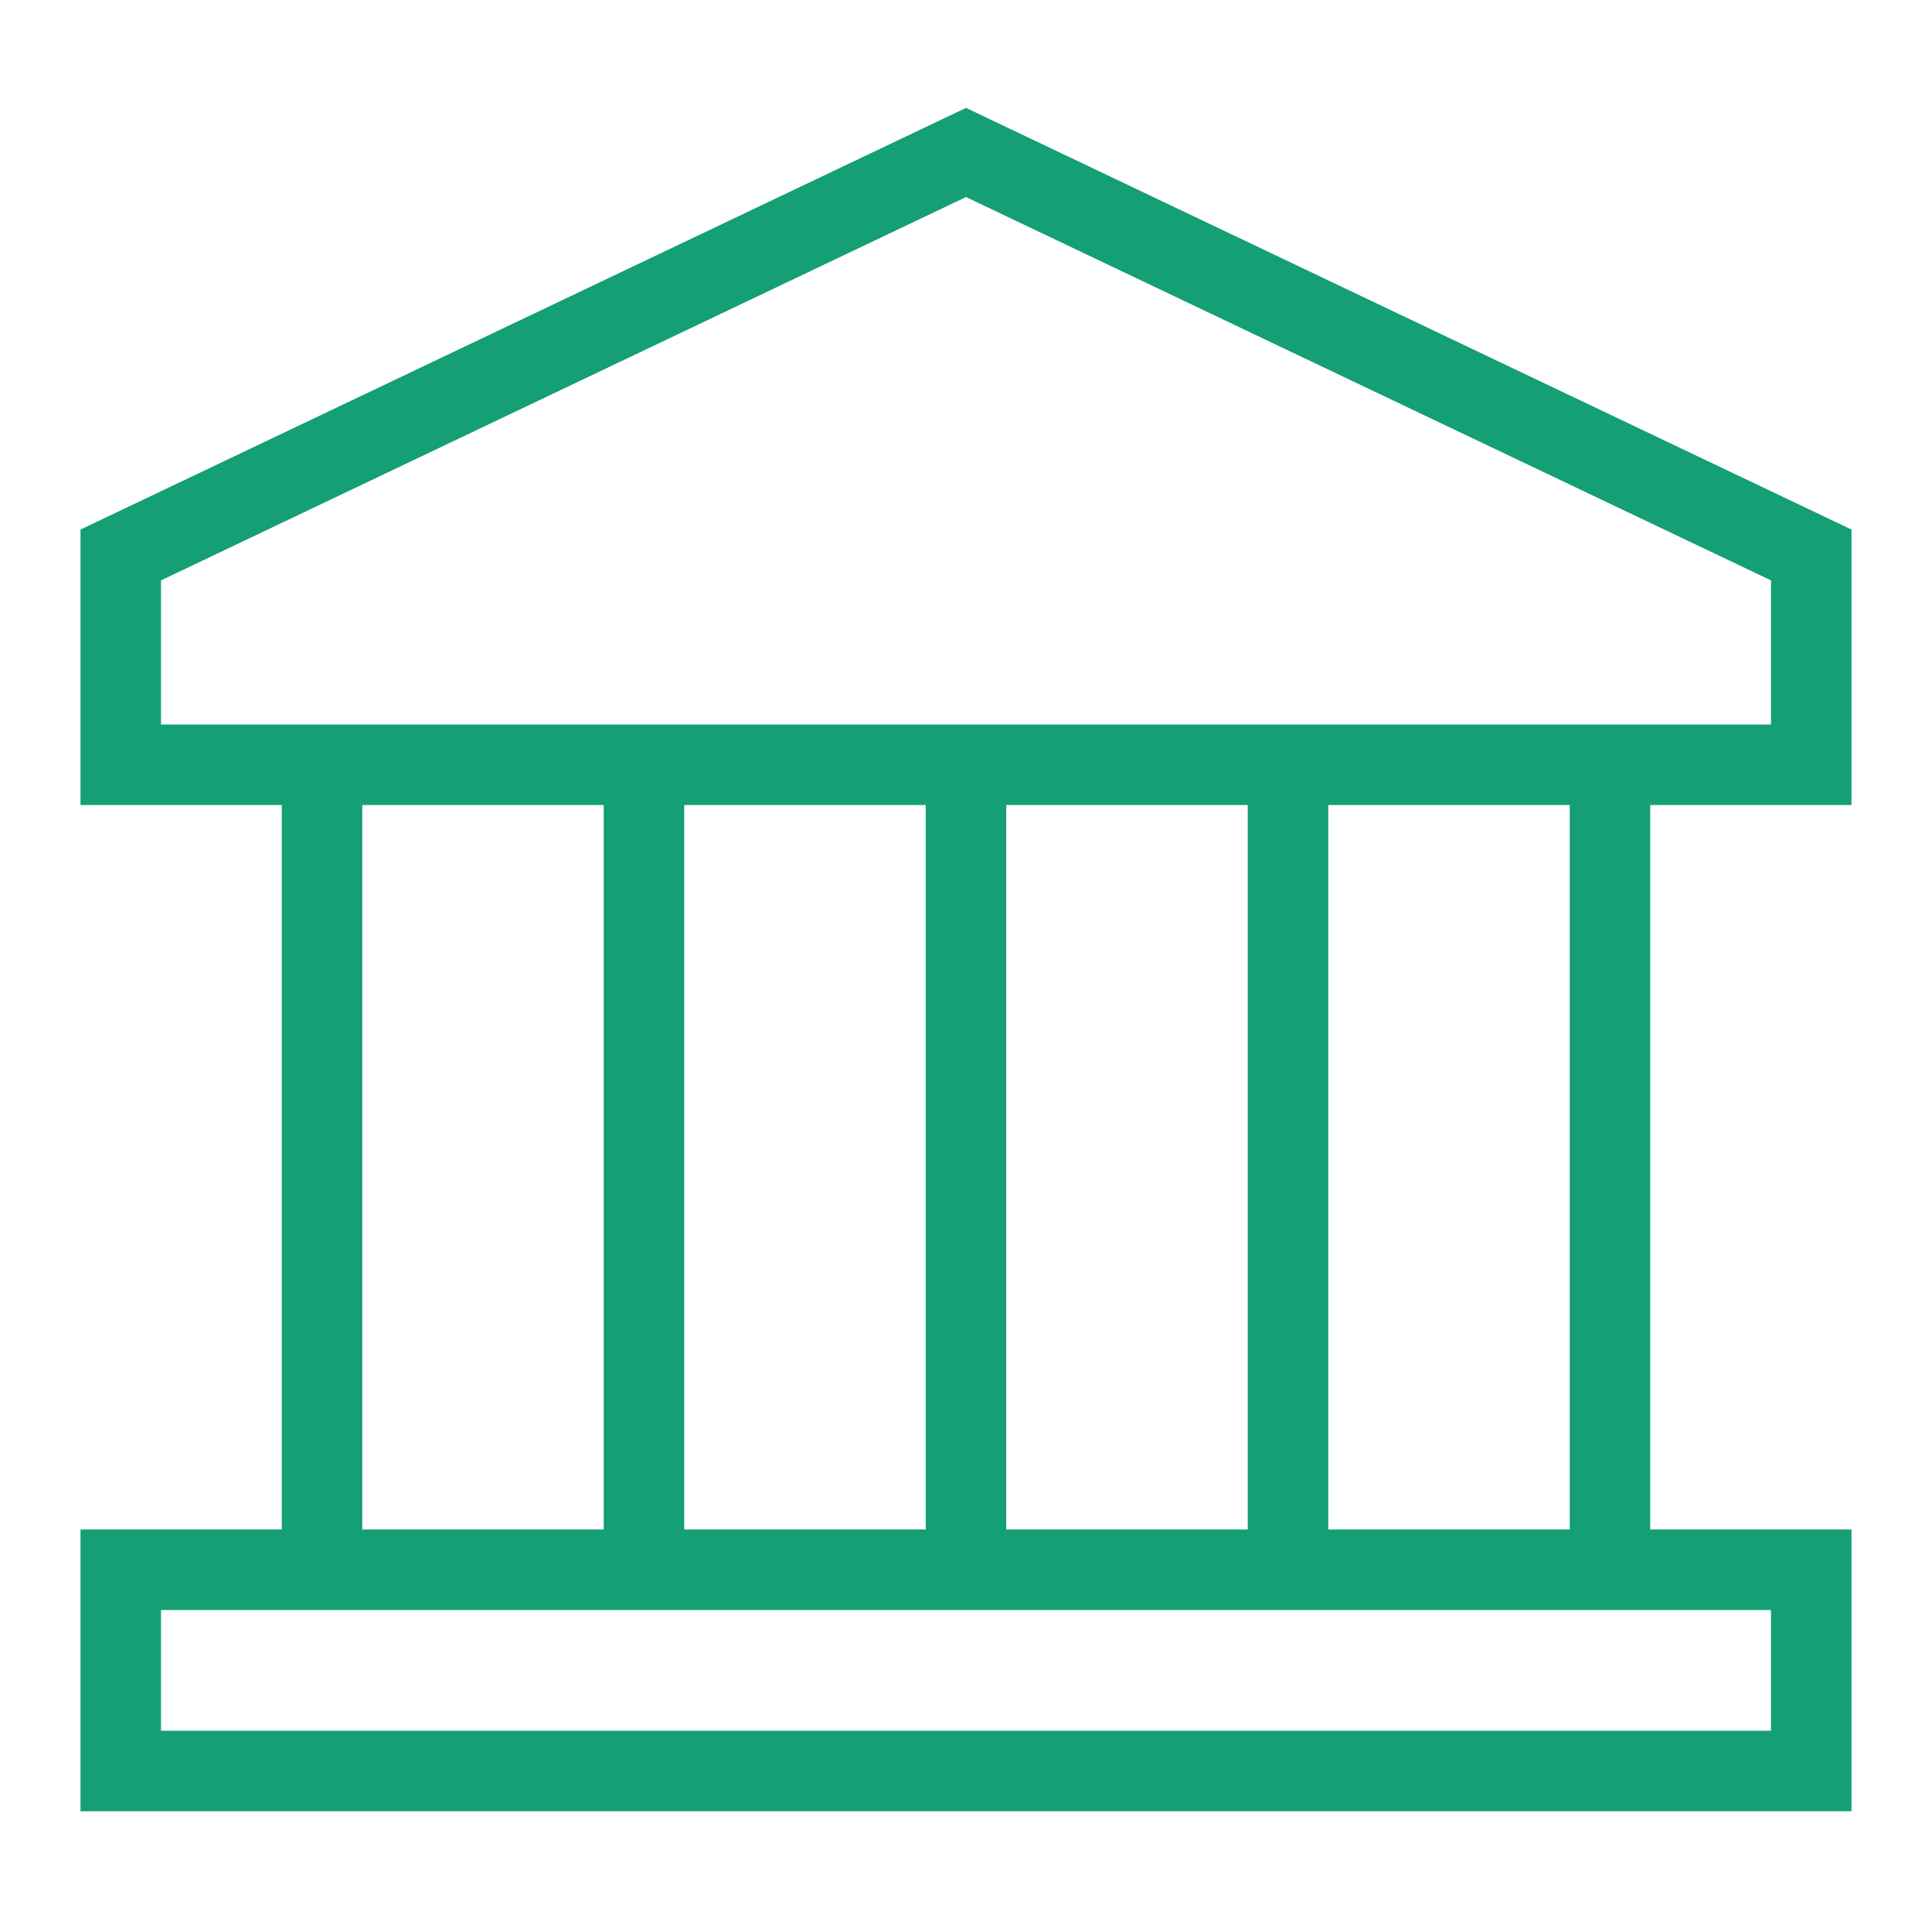 <svg width="24" height="24" viewBox="0 0 24 24" fill="none" xmlns="http://www.w3.org/2000/svg">
<path d="M8 19.5V9.5" stroke="#149F75" stroke-miterlimit="10"/>
<path d="M12 19.5V9.5" stroke="#149F75" stroke-miterlimit="10"/>
<path d="M4 19.5V9.5" stroke="#149F75" stroke-miterlimit="10"/>
<path d="M16 19.5V9.5" stroke="#149F75" stroke-miterlimit="10"/>
<path d="M20 19.5V9.5" stroke="#149F75" stroke-miterlimit="10"/>
<path d="M22.5 6.894L12 1.894L1.5 6.894V9.5H22.5V6.894Z" stroke="#149F75" stroke-miterlimit="10"/>
<path d="M22.5 19.5H1.5V22H22.5V19.5Z" stroke="#149F75" stroke-miterlimit="10"/>
</svg>
